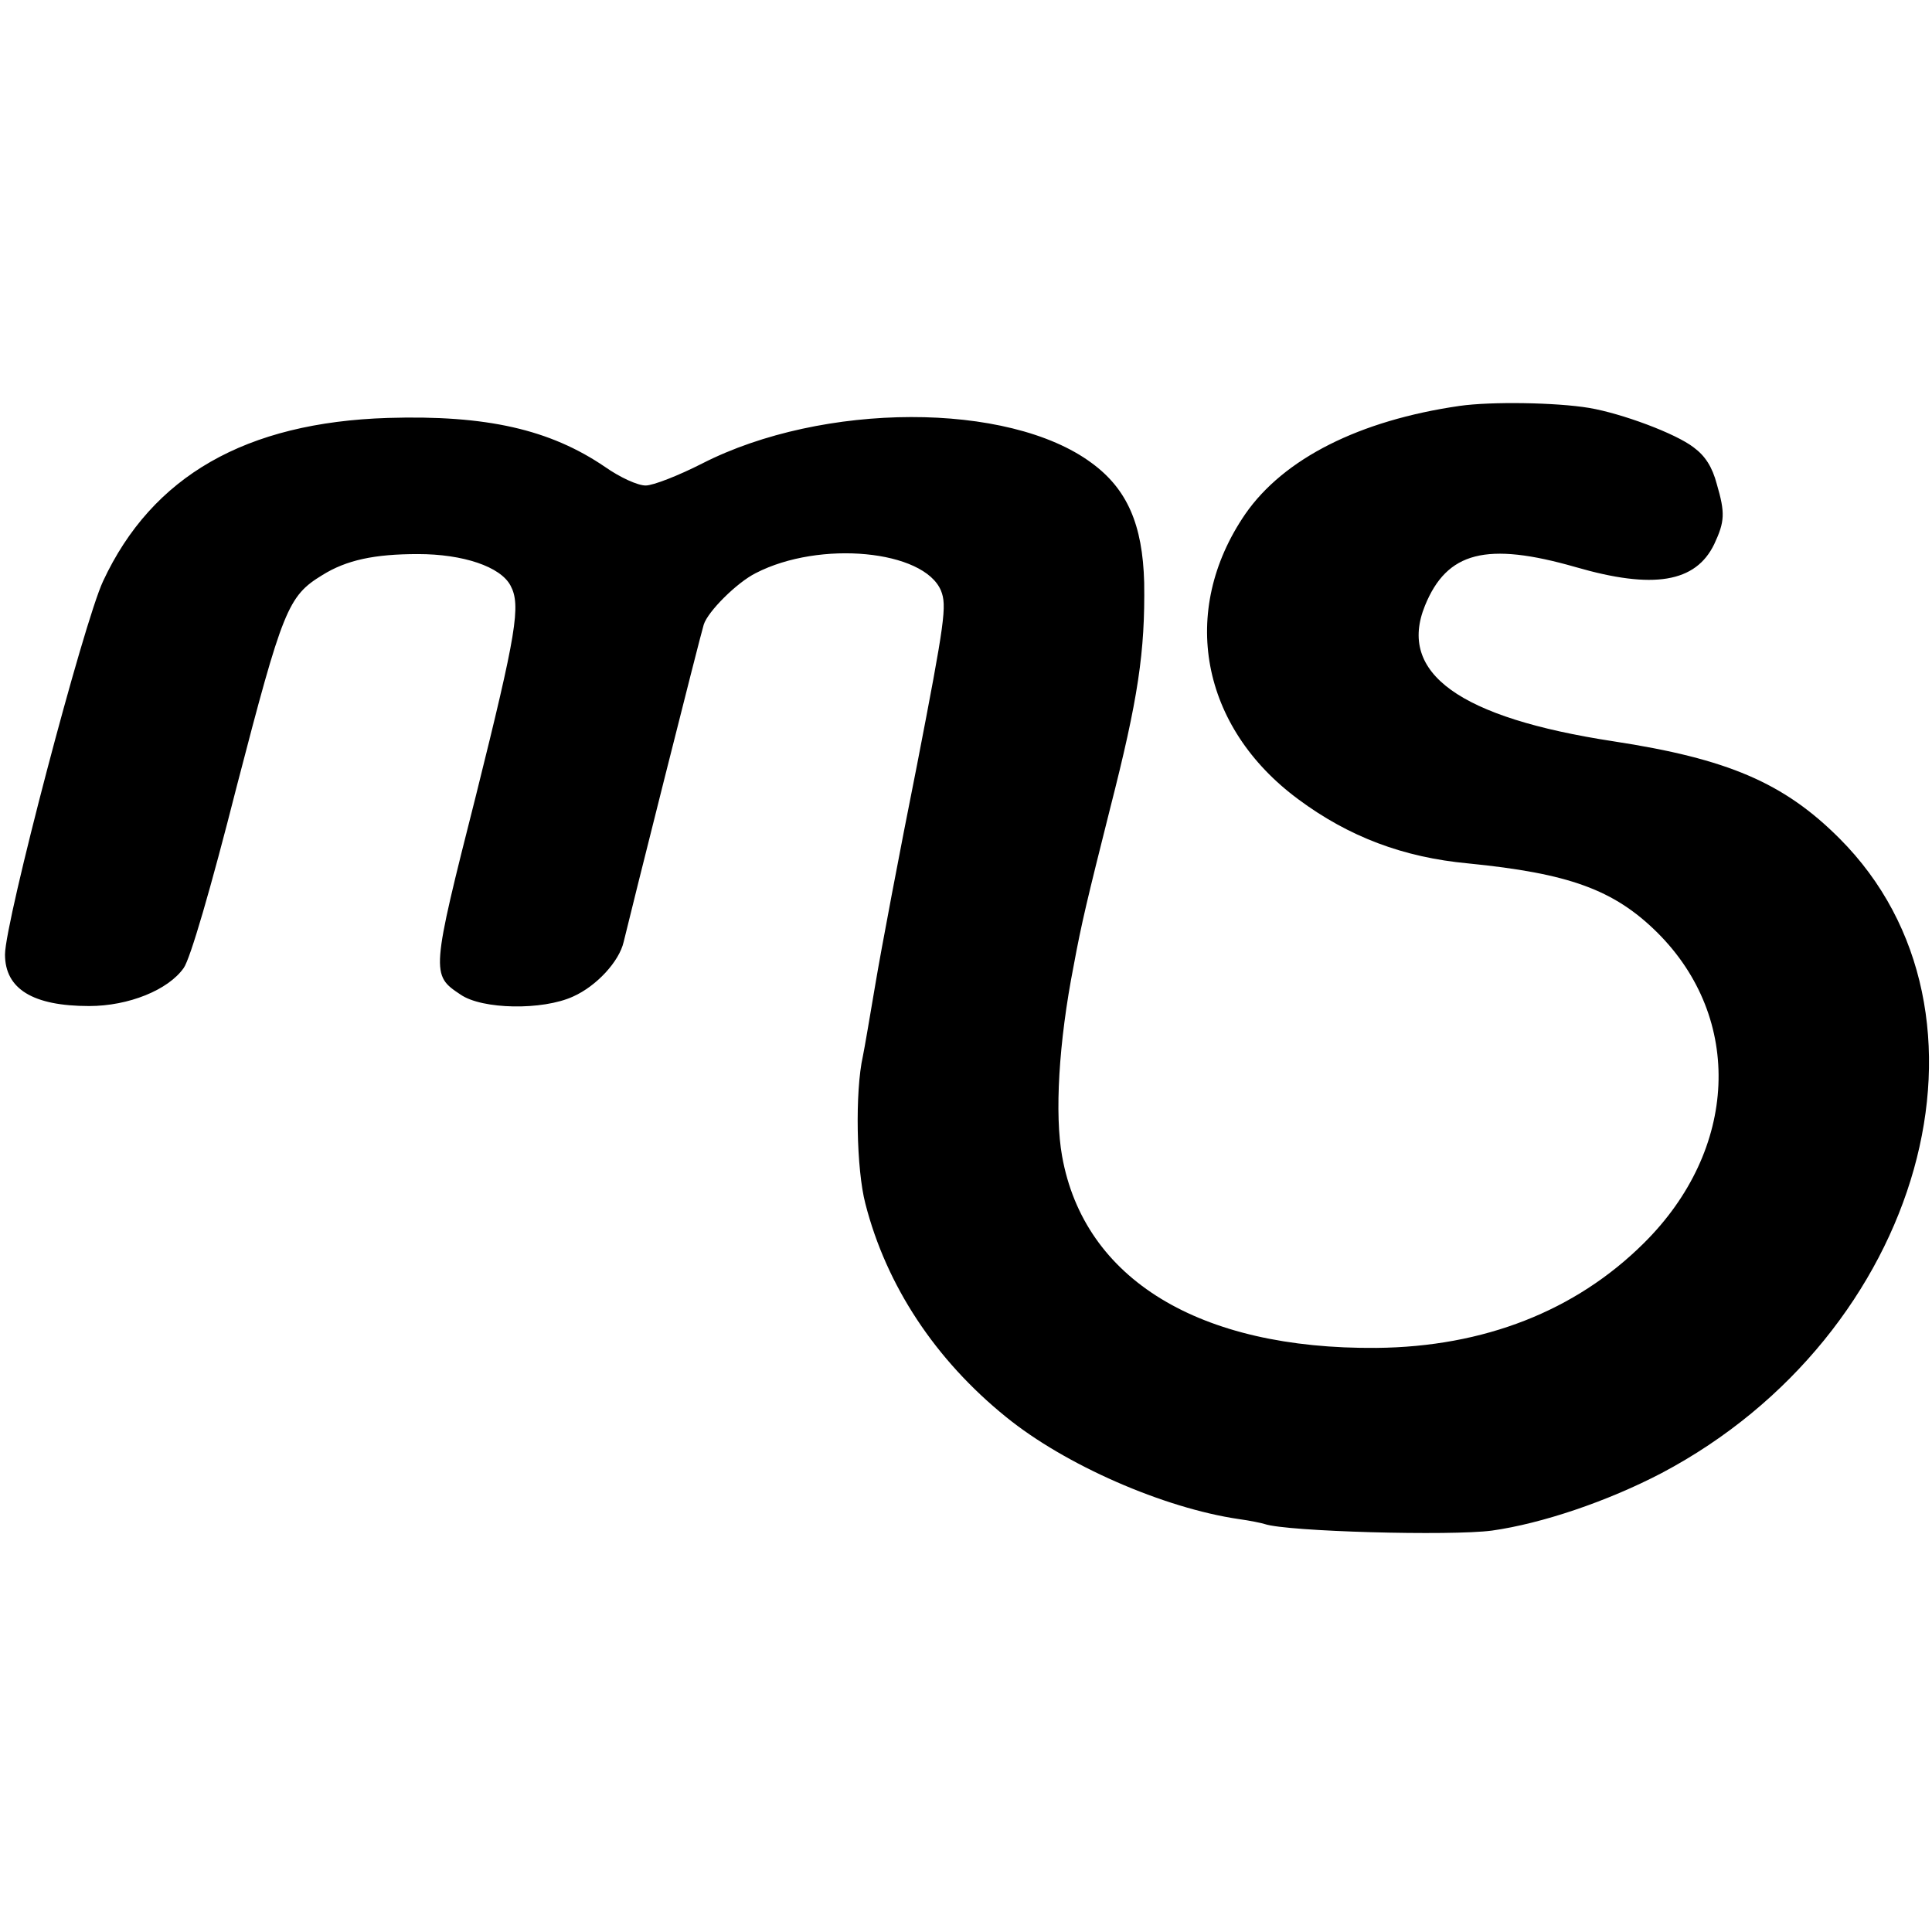 <?xml version="1.0" standalone="no"?>
<!DOCTYPE svg PUBLIC "-//W3C//DTD SVG 20010904//EN"
 "http://www.w3.org/TR/2001/REC-SVG-20010904/DTD/svg10.dtd">
<svg version="1.0" xmlns="http://www.w3.org/2000/svg"
 width="386pt" height="386pt" viewBox="0 0 386 386"
 preserveAspectRatio="xMidYMid meet">
<g transform="translate(0,386) scale(0.1,-0.1)"
fill="#000000" stroke="none">
<path d="M2916 3049 c-200 -29 -351 -105 -428 -216 -133 -194 -89 -426 106
-570 101 -75 210 -116 339 -128 201 -20 291 -52 378 -138 173 -172 162 -434
-27 -621 -136 -135 -319 -207 -534 -209 -354 -3 -584 137 -628 383 -15 83 -7
227 23 380 16 87 28 136 73 315 56 219 70 313 68 451 -3 116 -34 187 -105 239
-166 123 -537 122 -778 -1 -47 -24 -98 -44 -113 -44 -16 0 -51 16 -81 37 -110
75 -237 104 -434 98 -284 -9 -471 -116 -569 -326 -39 -83 -196 -681 -196 -746
0 -69 56 -103 168 -103 79 0 158 32 189 76 13 18 54 158 106 363 92 354 102
380 171 422 48 30 104 42 191 42 90 0 165 -25 185 -63 21 -39 12 -94 -69 -419
-90 -355 -90 -359 -31 -398 43 -30 164 -32 225 -4 47 21 92 70 101 109 11 47
154 616 160 634 8 26 66 84 104 103 128 66 336 46 370 -35 12 -30 8 -60 -48
-349 -35 -175 -72 -371 -83 -437 -11 -65 -22 -130 -25 -144 -16 -71 -13 -227
5 -295 42 -164 140 -312 281 -426 118 -96 315 -182 465 -204 22 -3 46 -8 52
-10 44 -15 371 -24 454 -13 99 14 230 58 339 115 522 276 703 920 355 1268
-111 111 -223 159 -452 194 -307 47 -431 136 -376 271 44 108 123 128 301 77
155 -45 240 -31 277 46 21 45 22 62 5 120 -9 34 -23 56 -46 73 -36 28 -144 68
-209 79 -66 11 -196 13 -259 4z"/>
</g>
</svg>
